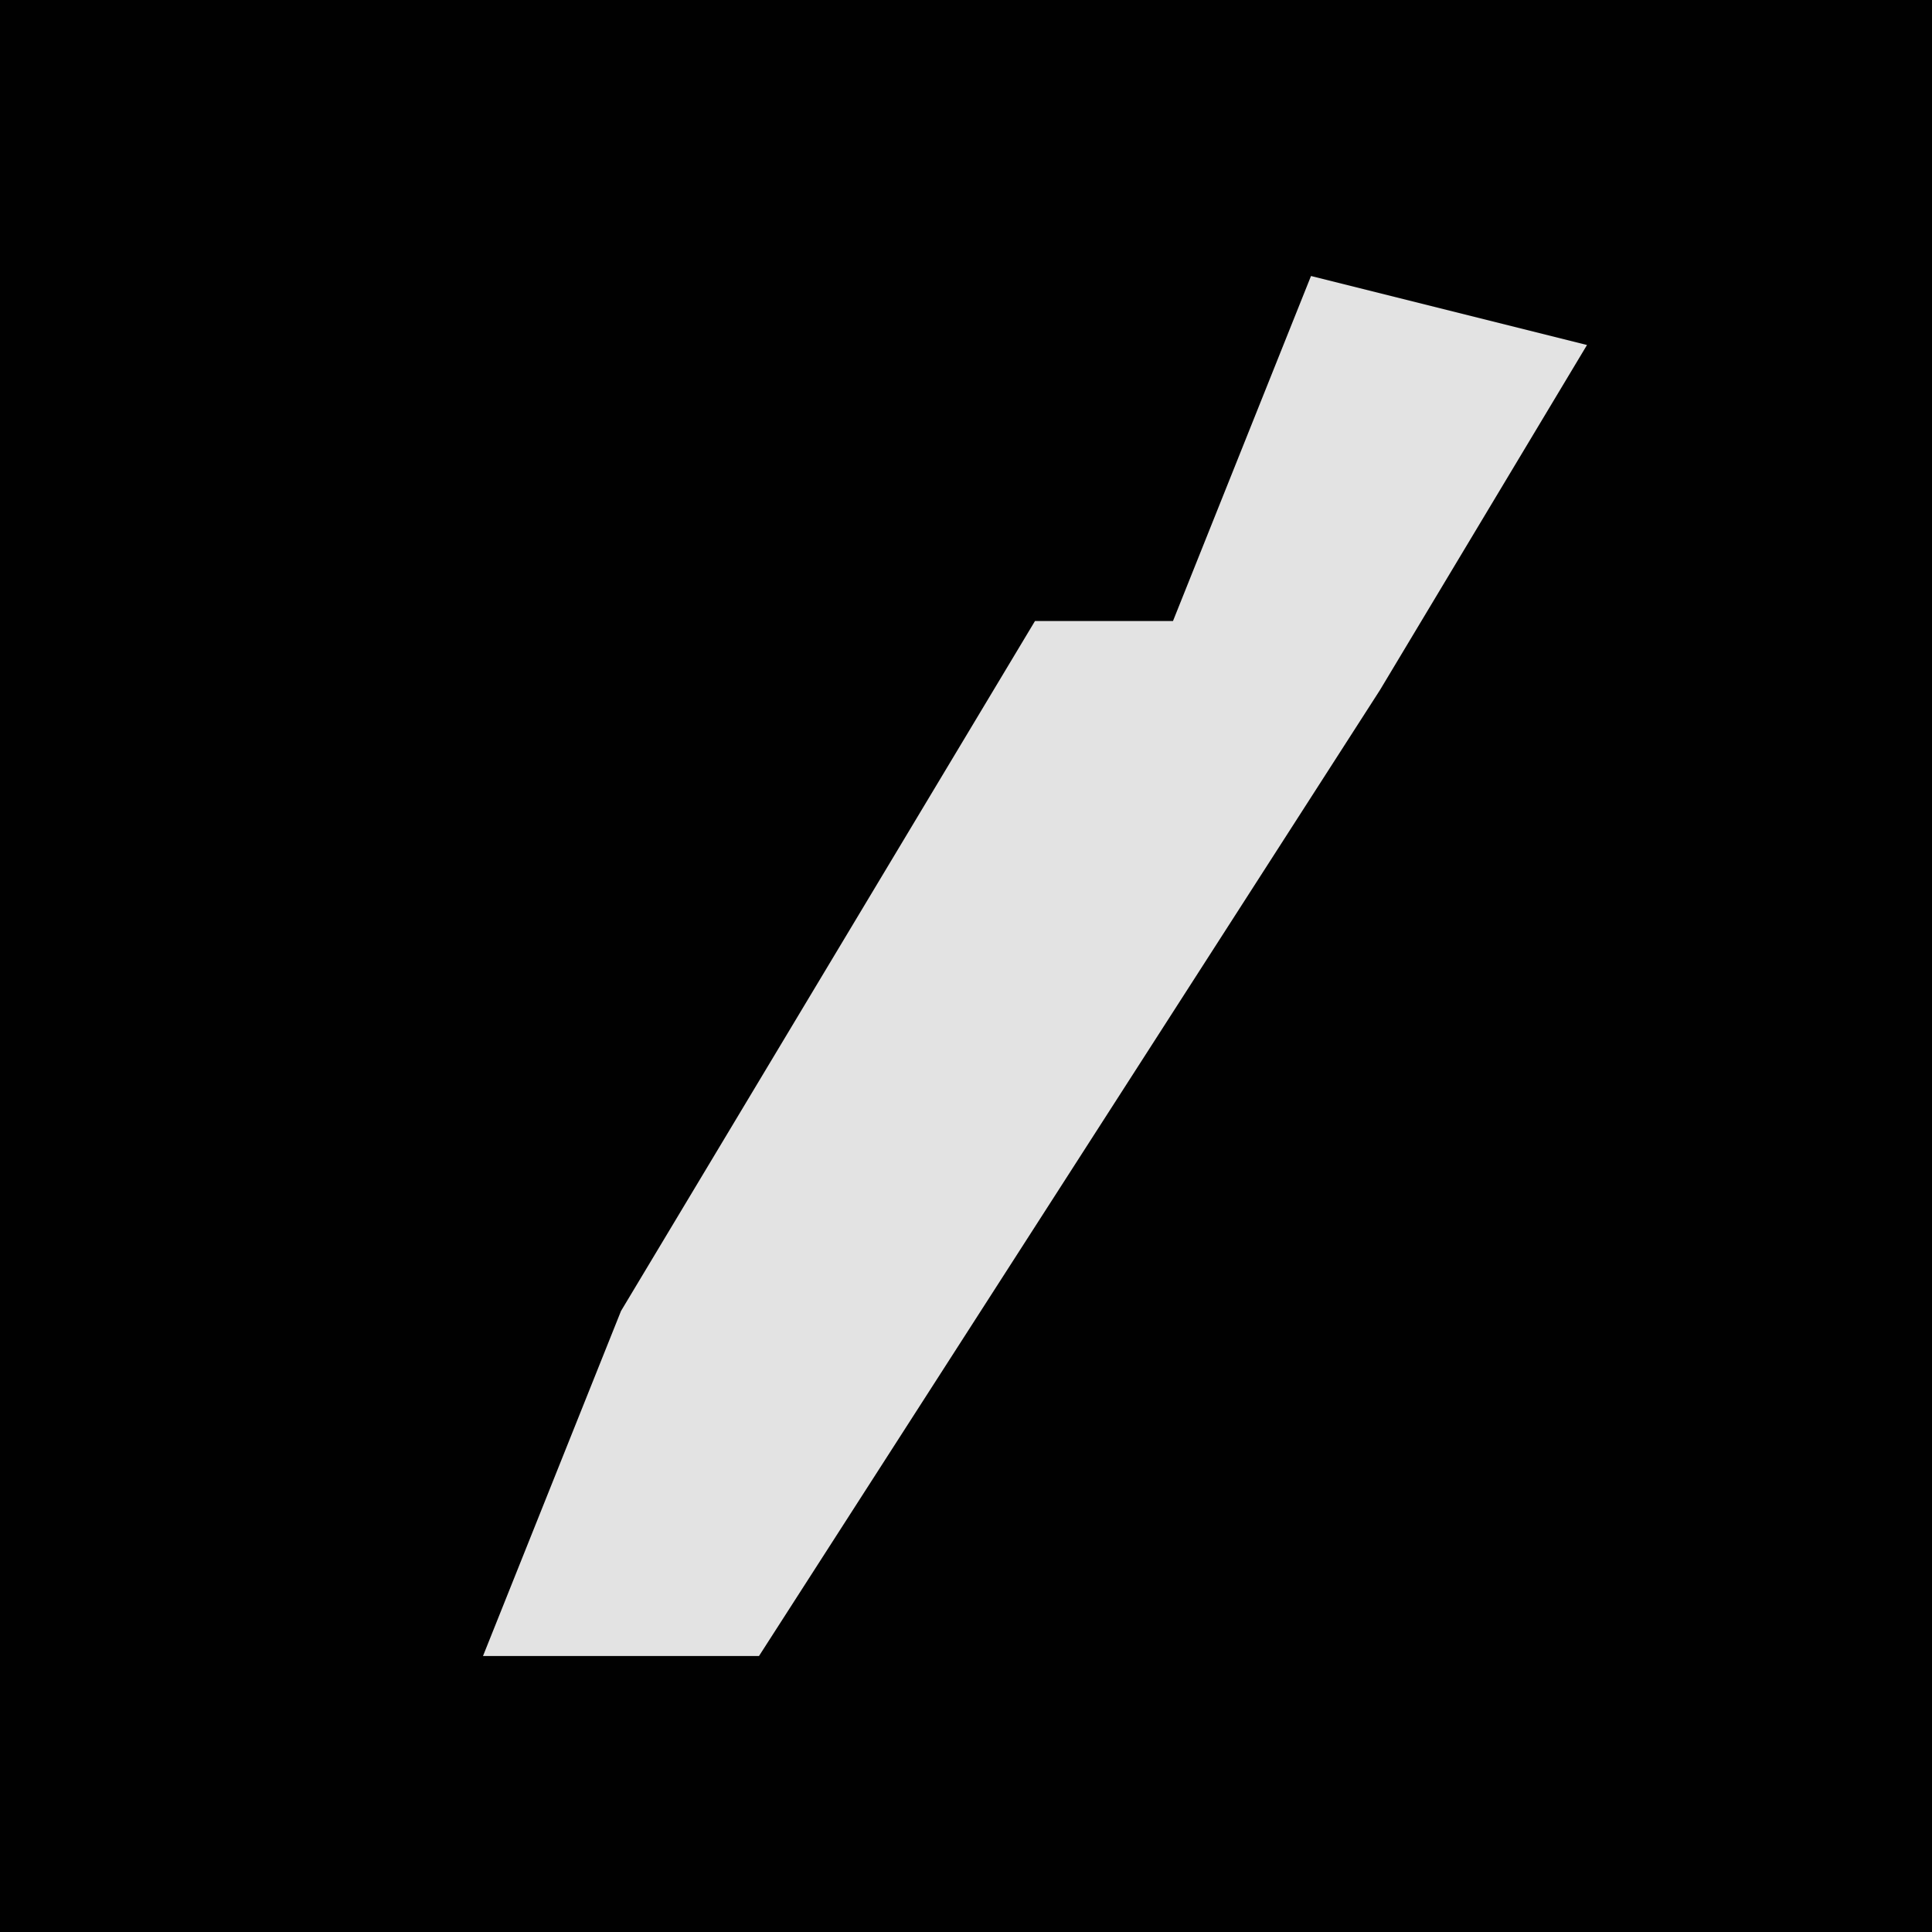 <?xml version="1.0" encoding="UTF-8"?>
<svg version="1.1" xmlns="http://www.w3.org/2000/svg" width="28" height="28">
<path d="M0,0 L28,0 L28,28 L0,28 Z " fill="#010101" transform="translate(0,0)"/>
<path d="M0,0 L4,1 L1,6 L-8,20 L-12,20 L-10,15 L-4,5 L-2,5 Z " fill="#E3E3E3" transform="translate(19,4)"/>
</svg>
